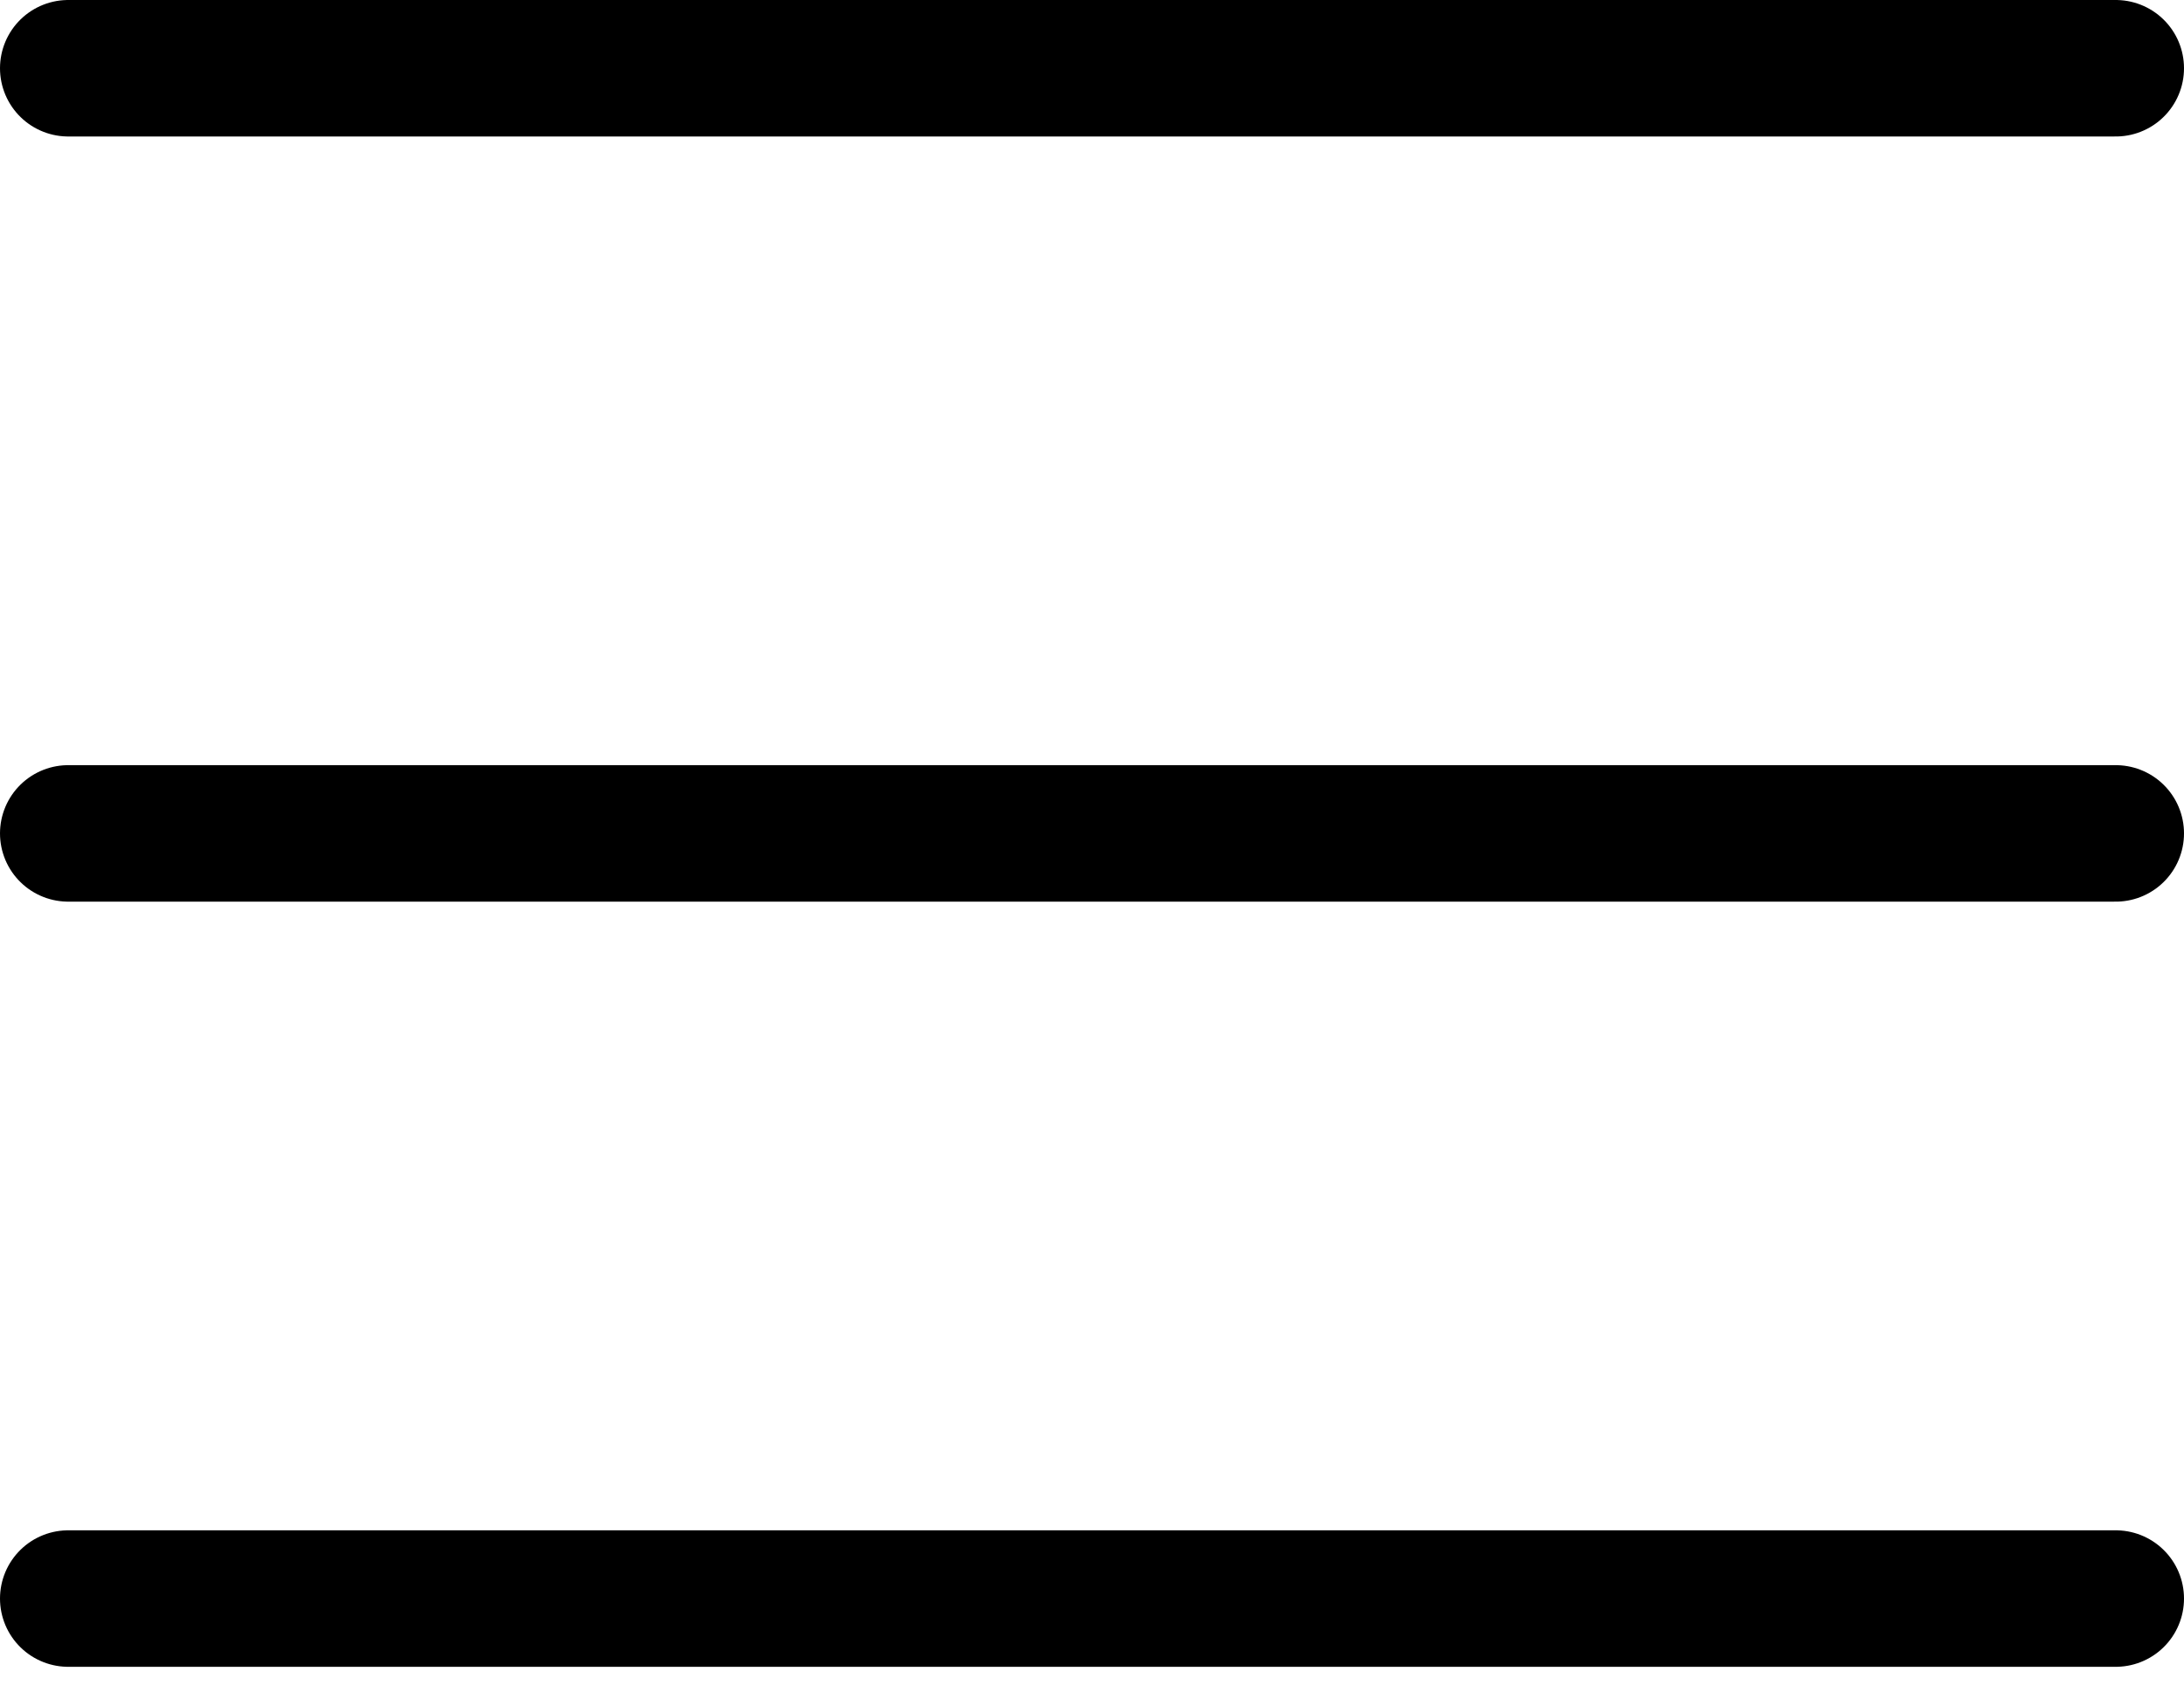 <svg width="32" height="25" viewBox="0 0 32 25" fill="none" xmlns="http://www.w3.org/2000/svg">
<path d="M1 1H31M1 12.212H31M1 23.424H31" stroke="#000000" stroke-width="2" stroke-linecap="round" stroke-linejoin="round"/>
</svg>
